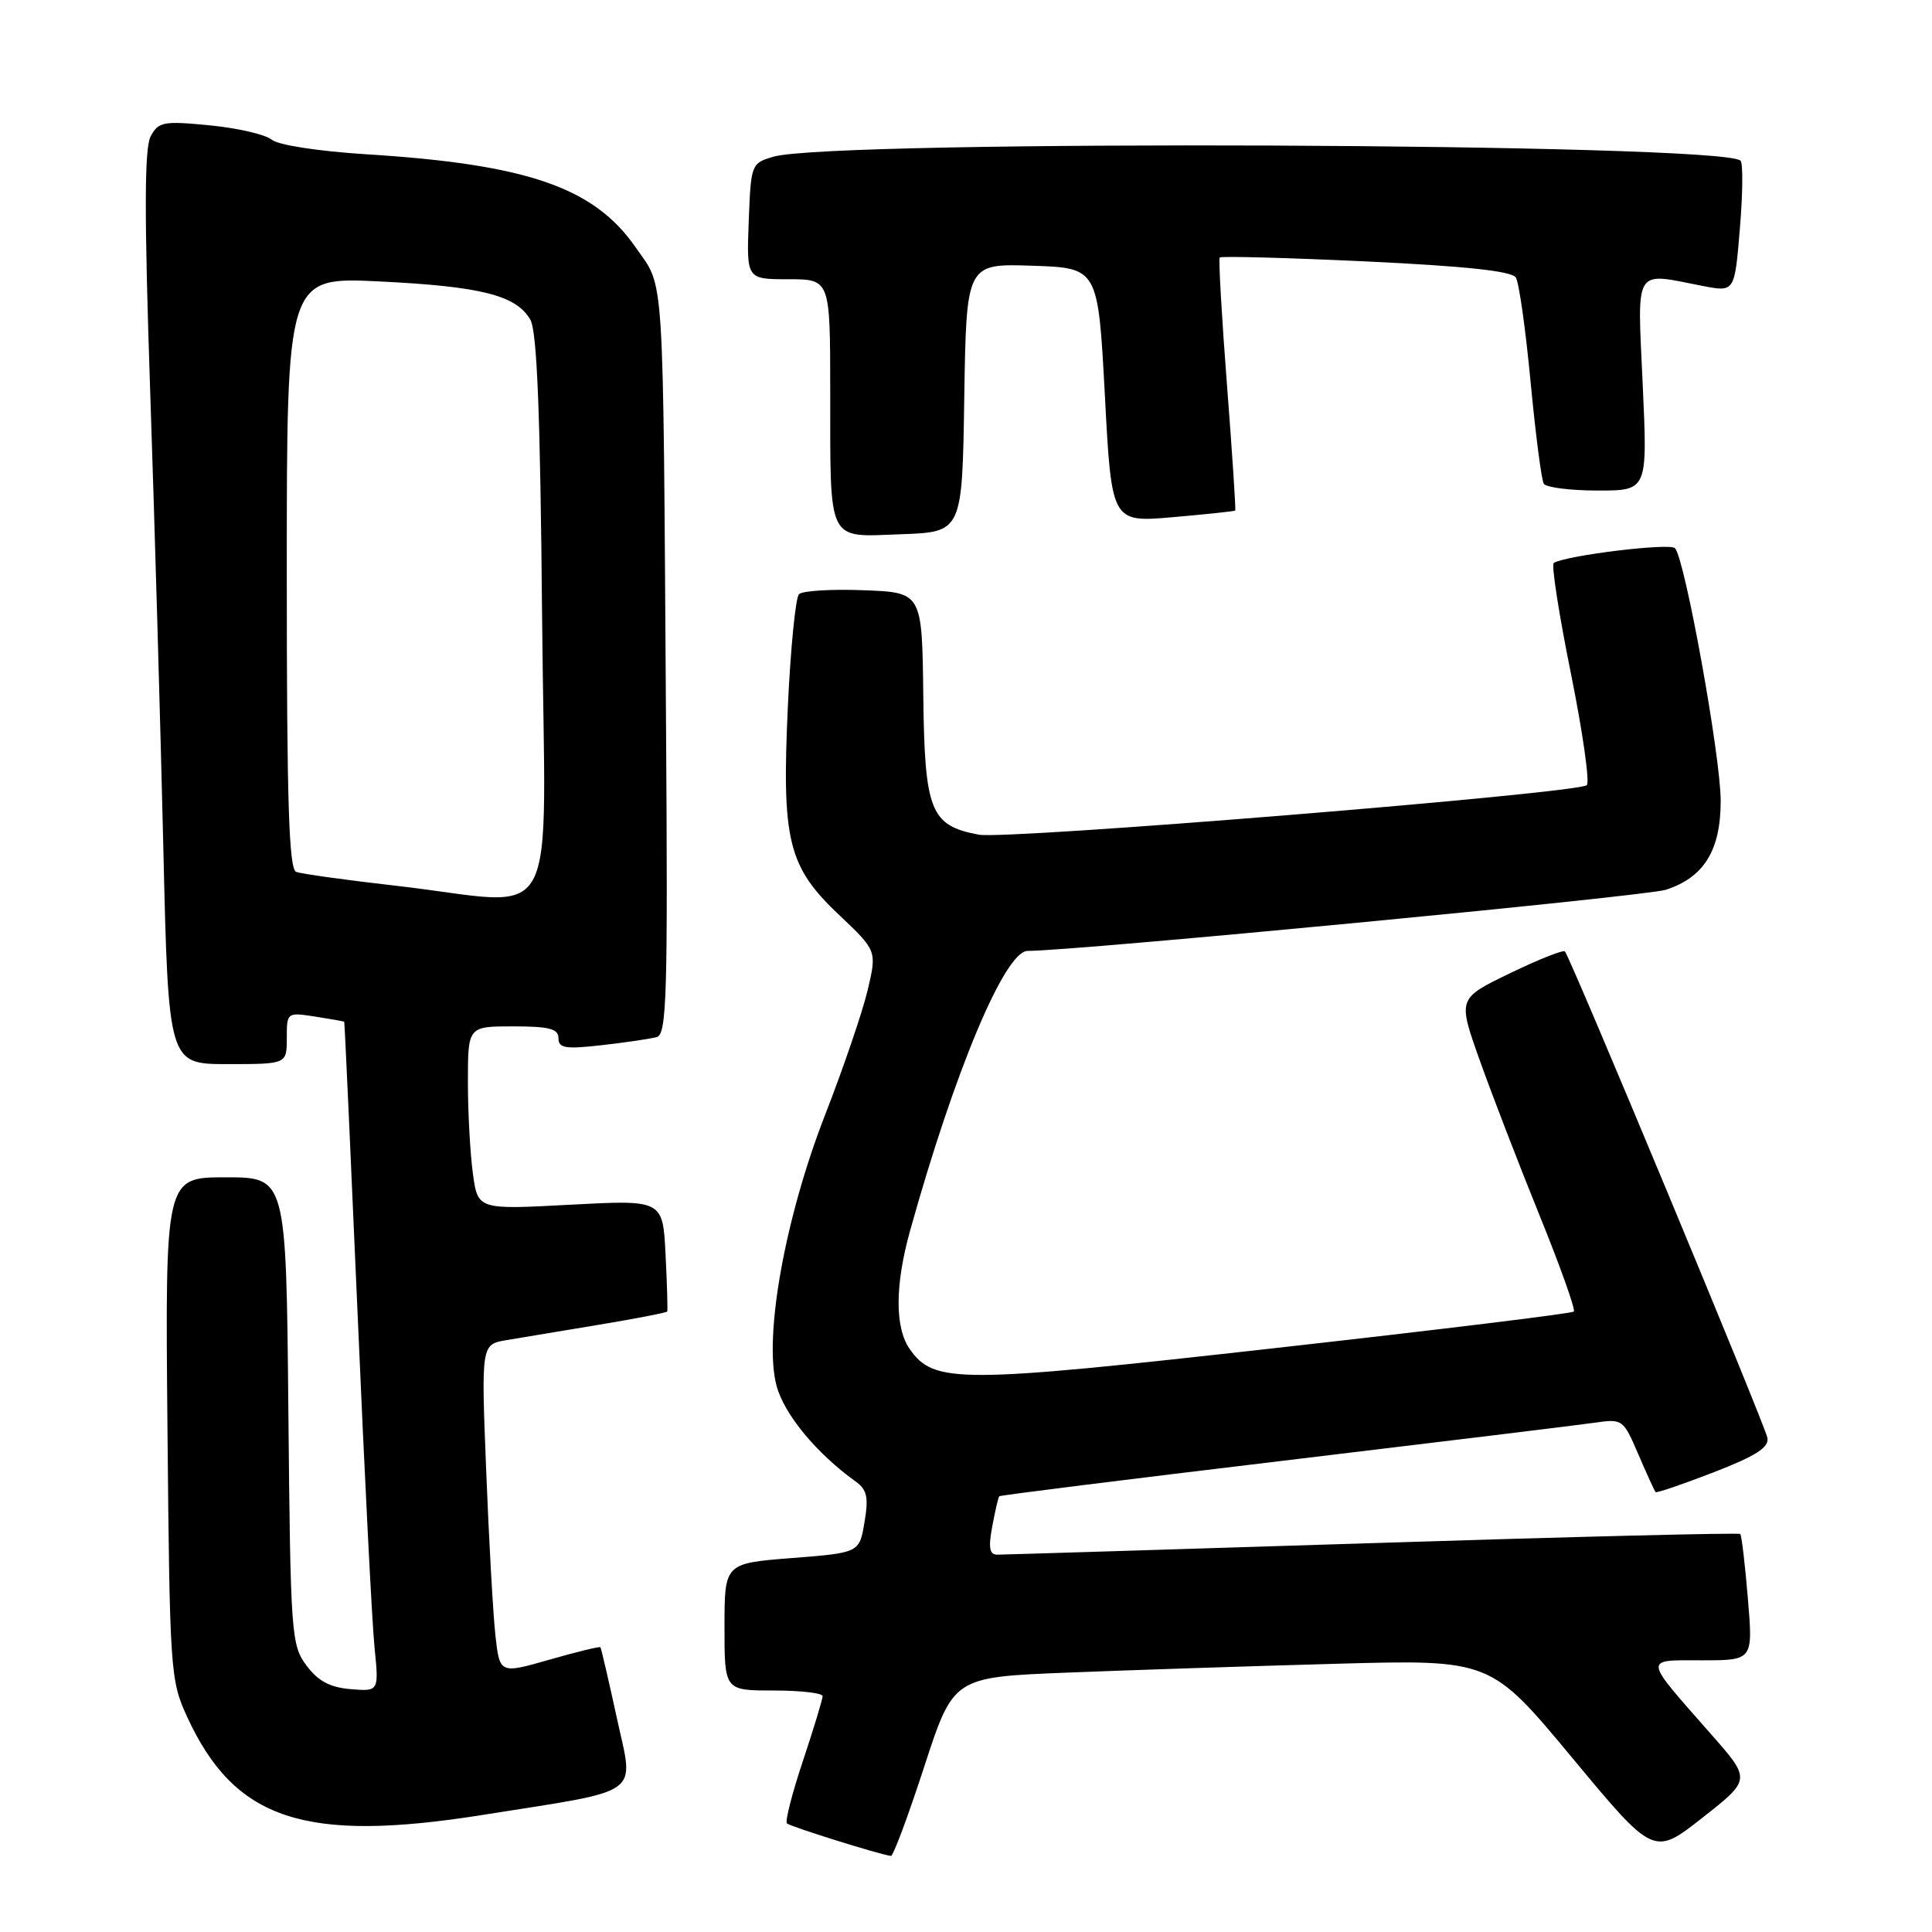 <?xml version="1.0" encoding="UTF-8" standalone="no"?>
<!DOCTYPE svg PUBLIC "-//W3C//DTD SVG 1.1//EN" "http://www.w3.org/Graphics/SVG/1.1/DTD/svg11.dtd" >
<svg xmlns="http://www.w3.org/2000/svg" xmlns:xlink="http://www.w3.org/1999/xlink" version="1.1" viewBox="0 0 256 256">
 <g >
 <path fill="currentColor"
d=" M 122.46 234.11 C 126.33 222.23 126.33 222.23 141.42 221.63 C 149.71 221.30 165.72 220.77 177.00 220.46 C 197.50 219.89 197.50 219.89 208.32 232.91 C 219.13 245.93 219.13 245.93 225.58 240.86 C 232.02 235.80 232.02 235.80 226.76 229.83 C 217.64 219.46 217.70 220.00 225.52 220.00 C 232.29 220.00 232.29 220.00 231.60 211.79 C 231.23 207.28 230.77 203.44 230.59 203.26 C 230.42 203.08 208.50 203.62 181.88 204.47 C 155.27 205.31 132.89 206.00 132.14 206.00 C 131.11 206.00 130.95 205.09 131.48 202.25 C 131.86 200.19 132.28 198.39 132.41 198.26 C 132.54 198.13 149.48 196.01 170.07 193.55 C 190.66 191.08 209.20 188.82 211.28 188.52 C 214.99 187.98 215.09 188.05 217.09 192.71 C 218.21 195.32 219.24 197.57 219.38 197.71 C 219.52 197.85 222.98 196.67 227.06 195.09 C 232.69 192.91 234.42 191.80 234.19 190.52 C 233.87 188.79 208.09 126.86 207.36 126.07 C 207.14 125.83 203.86 127.13 200.06 128.97 C 193.16 132.31 193.16 132.31 196.04 140.40 C 197.62 144.86 201.18 154.09 203.95 160.92 C 206.72 167.75 208.79 173.54 208.54 173.79 C 208.30 174.04 190.48 176.22 168.95 178.63 C 126.93 183.35 123.76 183.35 120.54 178.75 C 118.57 175.94 118.58 170.31 120.57 163.15 C 126.50 141.86 133.16 126.00 136.17 126.00 C 142.47 126.00 218.09 118.76 220.73 117.90 C 225.79 116.26 228.00 112.68 228.00 106.12 C 228.00 100.26 223.28 74.14 221.95 72.64 C 221.30 71.91 207.64 73.57 205.88 74.59 C 205.54 74.79 206.56 81.35 208.14 89.17 C 209.72 96.99 210.67 103.68 210.26 104.04 C 208.99 105.13 133.38 111.29 129.70 110.60 C 123.28 109.40 122.52 107.50 122.34 92.15 C 122.18 78.50 122.18 78.50 114.44 78.21 C 110.18 78.04 106.32 78.28 105.87 78.73 C 105.42 79.18 104.76 85.84 104.40 93.52 C 103.57 111.42 104.40 114.82 111.19 121.24 C 116.20 125.98 116.20 125.98 114.96 131.24 C 114.27 134.13 111.74 141.54 109.34 147.70 C 103.99 161.43 101.17 177.19 102.90 183.63 C 103.92 187.42 108.18 192.57 113.37 196.30 C 114.89 197.40 115.11 198.39 114.55 201.70 C 113.87 205.75 113.87 205.75 104.93 206.45 C 96.00 207.15 96.00 207.15 96.00 215.58 C 96.00 224.00 96.00 224.00 102.50 224.00 C 106.08 224.00 109.00 224.34 109.00 224.75 C 109.00 225.16 107.83 229.01 106.40 233.31 C 104.96 237.61 104.01 241.34 104.27 241.61 C 104.68 242.02 116.43 245.70 118.05 245.92 C 118.35 245.97 120.33 240.65 122.46 234.11 Z  M 64.00 240.48 C 85.49 237.07 84.01 238.13 81.75 227.71 C 80.65 222.64 79.66 218.40 79.56 218.27 C 79.45 218.14 76.41 218.88 72.79 219.92 C 66.21 221.80 66.21 221.80 65.64 216.65 C 65.33 213.82 64.78 203.99 64.42 194.82 C 63.76 178.14 63.76 178.14 67.13 177.57 C 68.98 177.27 74.50 176.35 79.39 175.53 C 84.28 174.72 88.34 173.93 88.41 173.78 C 88.49 173.62 88.39 170.23 88.19 166.24 C 87.83 158.98 87.83 158.98 75.57 159.63 C 63.31 160.29 63.31 160.29 62.66 155.50 C 62.30 152.87 62.00 147.41 62.00 143.36 C 62.00 136.00 62.00 136.00 68.00 136.00 C 72.79 136.00 74.00 136.32 74.00 137.57 C 74.00 138.89 74.91 139.04 79.75 138.49 C 82.91 138.13 86.18 137.65 87.02 137.42 C 88.35 137.06 88.50 131.94 88.25 95.76 C 87.84 34.32 88.10 38.36 84.20 32.74 C 78.69 24.82 69.85 21.77 48.50 20.44 C 42.19 20.04 36.86 19.22 36.00 18.51 C 35.17 17.82 31.48 16.97 27.80 16.61 C 21.65 16.01 21.00 16.13 19.96 18.07 C 19.13 19.63 19.11 28.39 19.90 51.84 C 20.49 69.25 21.27 96.44 21.64 112.25 C 22.31 141.00 22.31 141.00 30.16 141.00 C 38.00 141.00 38.00 141.00 38.00 137.56 C 38.00 134.15 38.03 134.13 41.75 134.70 C 43.81 135.02 45.55 135.33 45.61 135.39 C 45.67 135.45 46.46 152.82 47.38 174.00 C 48.29 195.18 49.30 215.12 49.63 218.32 C 50.21 224.13 50.21 224.13 46.46 223.82 C 43.71 223.59 42.13 222.74 40.60 220.68 C 38.59 217.98 38.49 216.54 38.21 186.93 C 37.92 156.00 37.92 156.00 29.90 156.00 C 21.88 156.00 21.88 156.00 22.19 189.25 C 22.49 221.51 22.57 222.65 24.80 227.50 C 31.10 241.17 40.36 244.24 64.00 240.48 Z  M 127.77 52.71 C 128.05 34.92 128.05 34.92 136.77 35.21 C 145.50 35.50 145.50 35.50 146.40 52.37 C 147.29 69.23 147.29 69.23 155.40 68.53 C 159.85 68.14 163.58 67.75 163.67 67.65 C 163.77 67.56 163.28 60.06 162.58 50.99 C 161.88 41.92 161.45 34.33 161.62 34.12 C 161.78 33.92 170.51 34.15 181.01 34.64 C 194.27 35.27 200.33 35.92 200.86 36.78 C 201.28 37.46 202.16 43.68 202.81 50.60 C 203.47 57.53 204.25 63.60 204.56 64.10 C 204.87 64.59 208.09 65.00 211.71 65.00 C 218.31 65.00 218.31 65.00 217.67 51.00 C 216.95 35.13 216.37 36.09 225.67 37.90 C 229.85 38.70 229.85 38.70 230.54 30.31 C 230.93 25.69 230.97 21.63 230.63 21.29 C 228.29 18.95 110.39 18.47 102.50 20.76 C 99.54 21.63 99.50 21.74 99.21 29.32 C 98.92 37.00 98.92 37.00 104.46 37.00 C 110.00 37.00 110.00 37.00 110.01 51.75 C 110.03 72.25 109.49 71.14 119.38 70.79 C 127.50 70.50 127.50 70.50 127.77 52.71 Z  M 52.50 117.37 C 45.90 116.62 39.94 115.79 39.25 115.53 C 38.28 115.17 38.00 106.31 38.00 75.88 C 38.00 36.70 38.00 36.70 50.25 37.29 C 63.76 37.95 68.42 39.13 70.27 42.36 C 71.16 43.92 71.59 54.66 71.83 81.75 C 72.22 124.49 74.71 119.90 52.50 117.37 Z "/>
</g>
</svg>